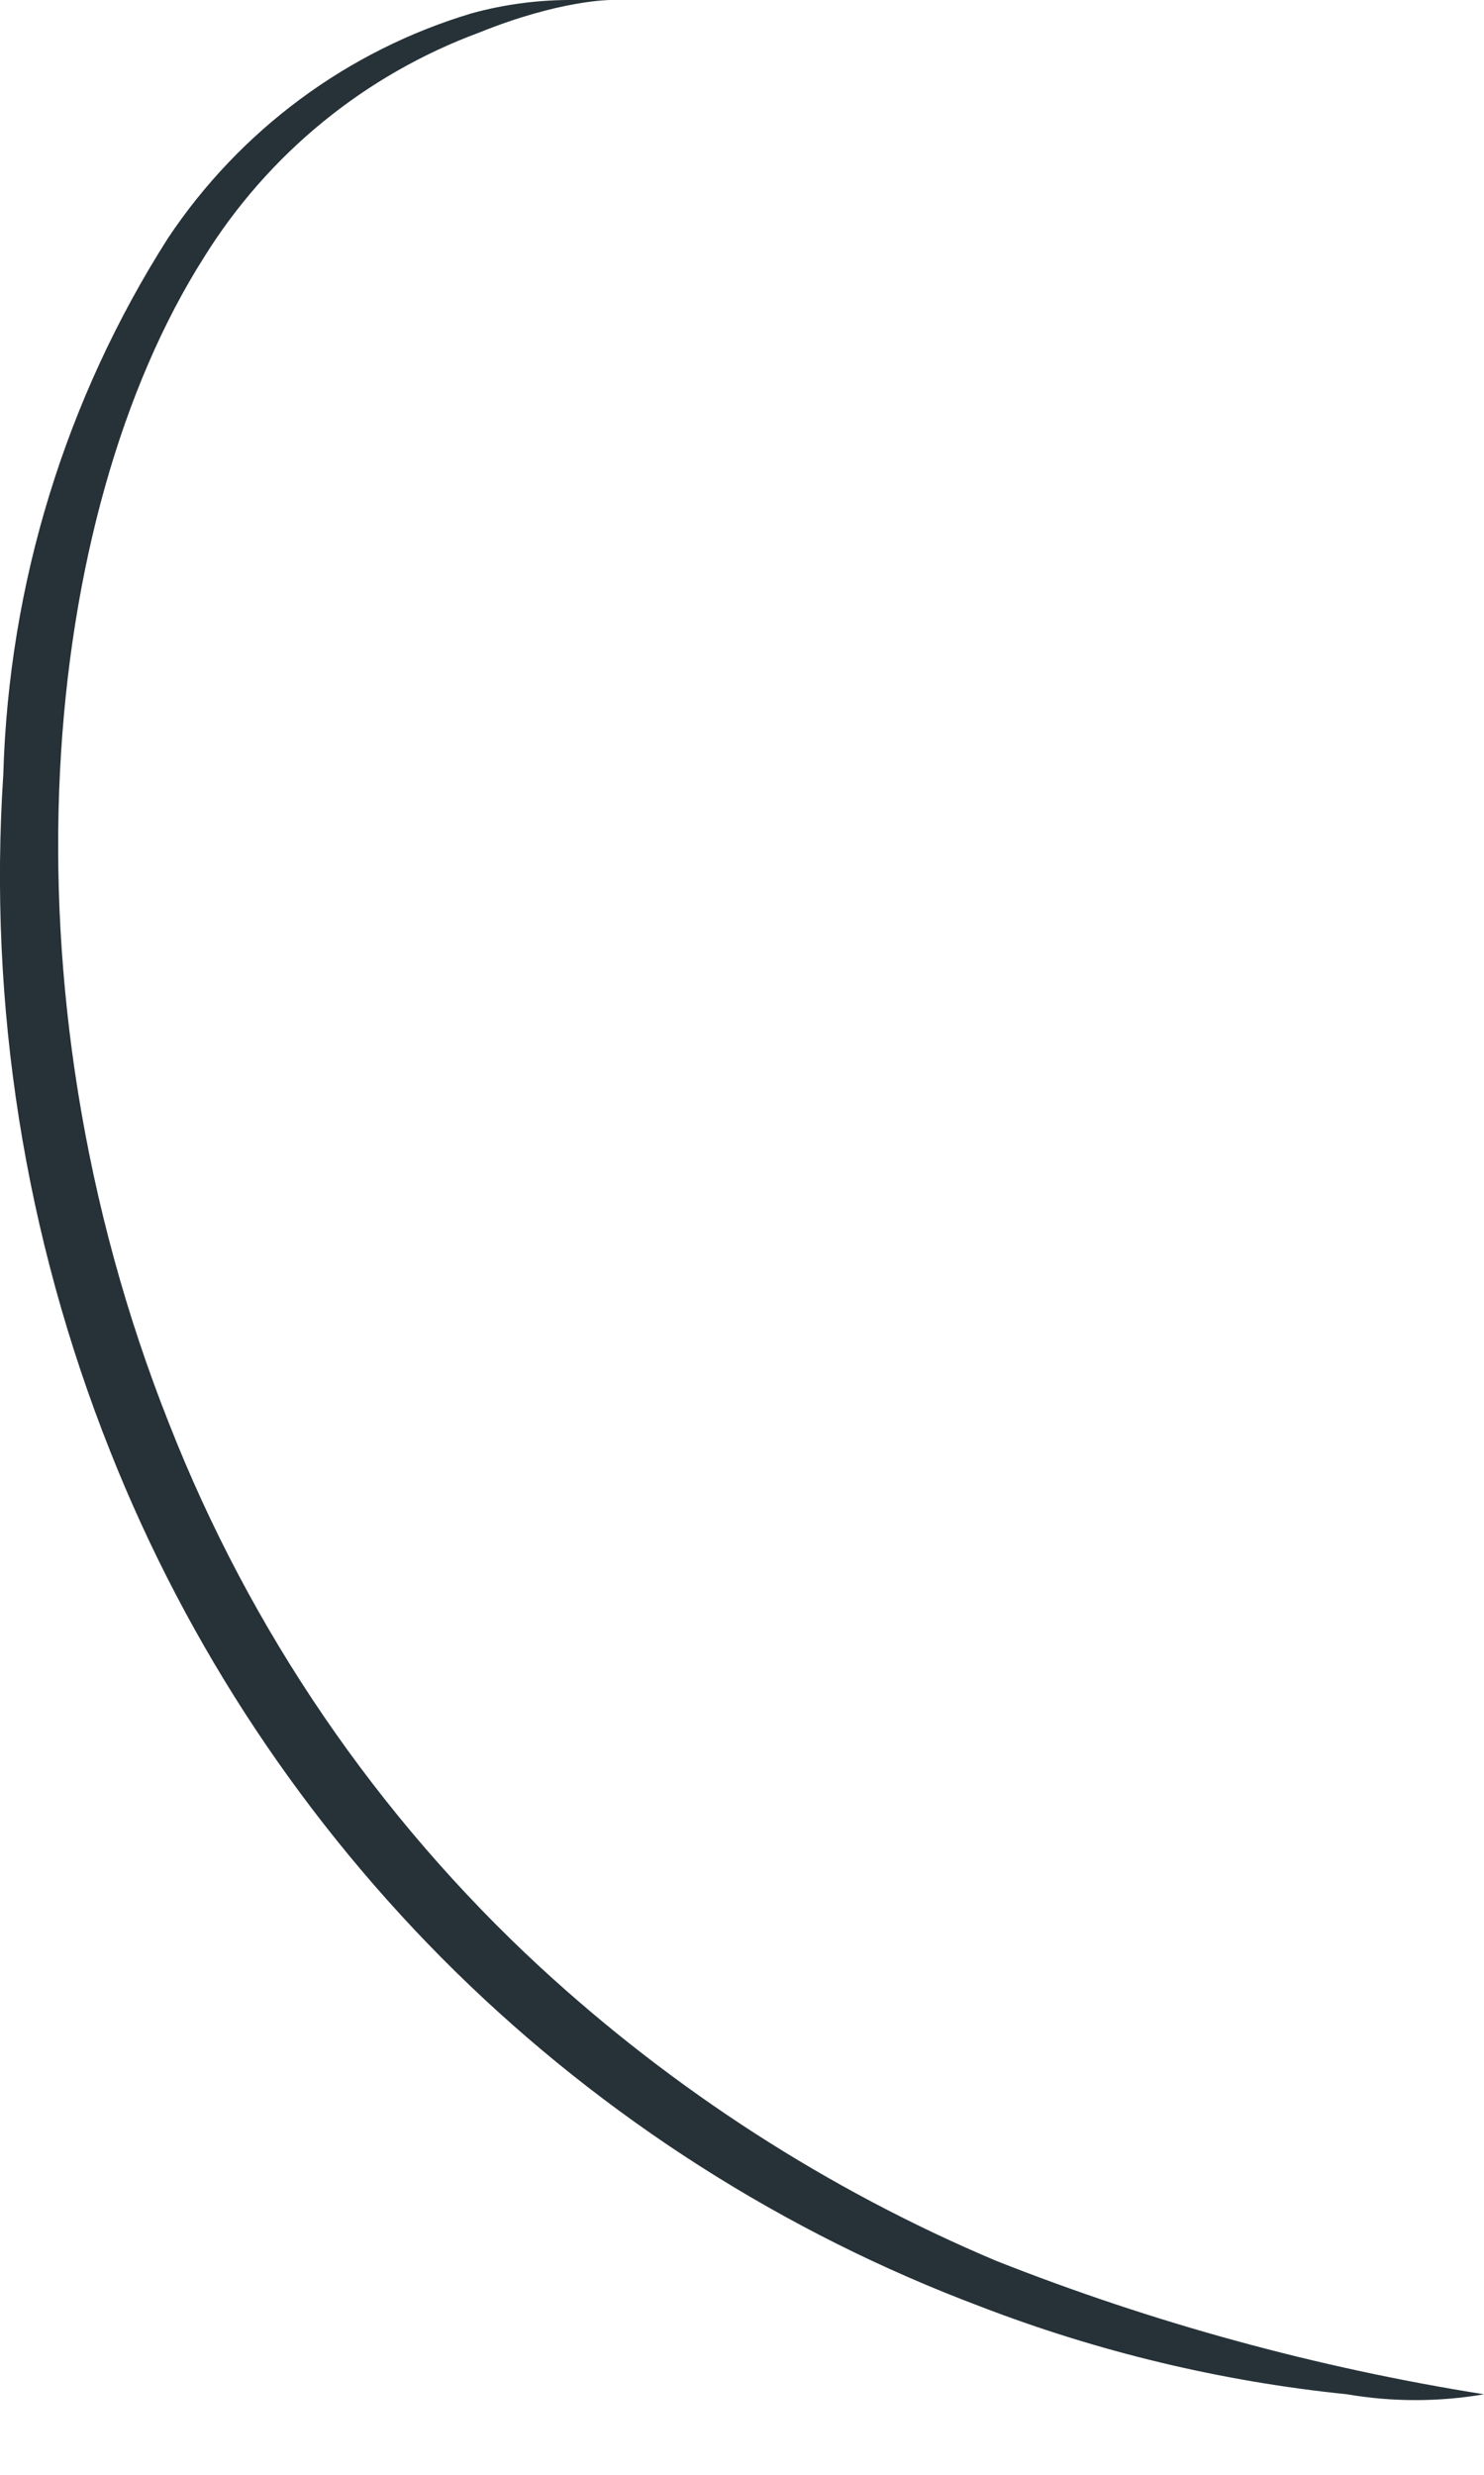 <svg width="9" height="15" viewBox="0 0 9 15" fill="none" xmlns="http://www.w3.org/2000/svg">
<path d="M9 14.512C8.725 14.559 8.444 14.559 8.169 14.512C7.408 14.434 6.66 14.255 5.946 13.98C4.754 13.532 3.668 12.839 2.759 11.947C1.851 11.054 1.139 9.982 0.669 8.798C0.15 7.495 -0.072 6.093 0.02 4.694C0.053 3.54 0.398 2.417 1.019 1.443C1.456 0.788 2.108 0.305 2.863 0.08C3.065 0.025 3.273 -0.002 3.482 0C3.628 0 3.701 0 3.701 0C3.701 0 3.395 0 2.907 0.197C2.214 0.453 1.627 0.932 1.237 1.56C0.246 3.12 -0.031 5.97 1.026 8.63C1.518 9.884 2.288 11.011 3.278 11.925C4.09 12.672 5.024 13.274 6.041 13.703C6.995 14.08 7.987 14.351 9 14.512Z" fill="#263238"/>
</svg>
